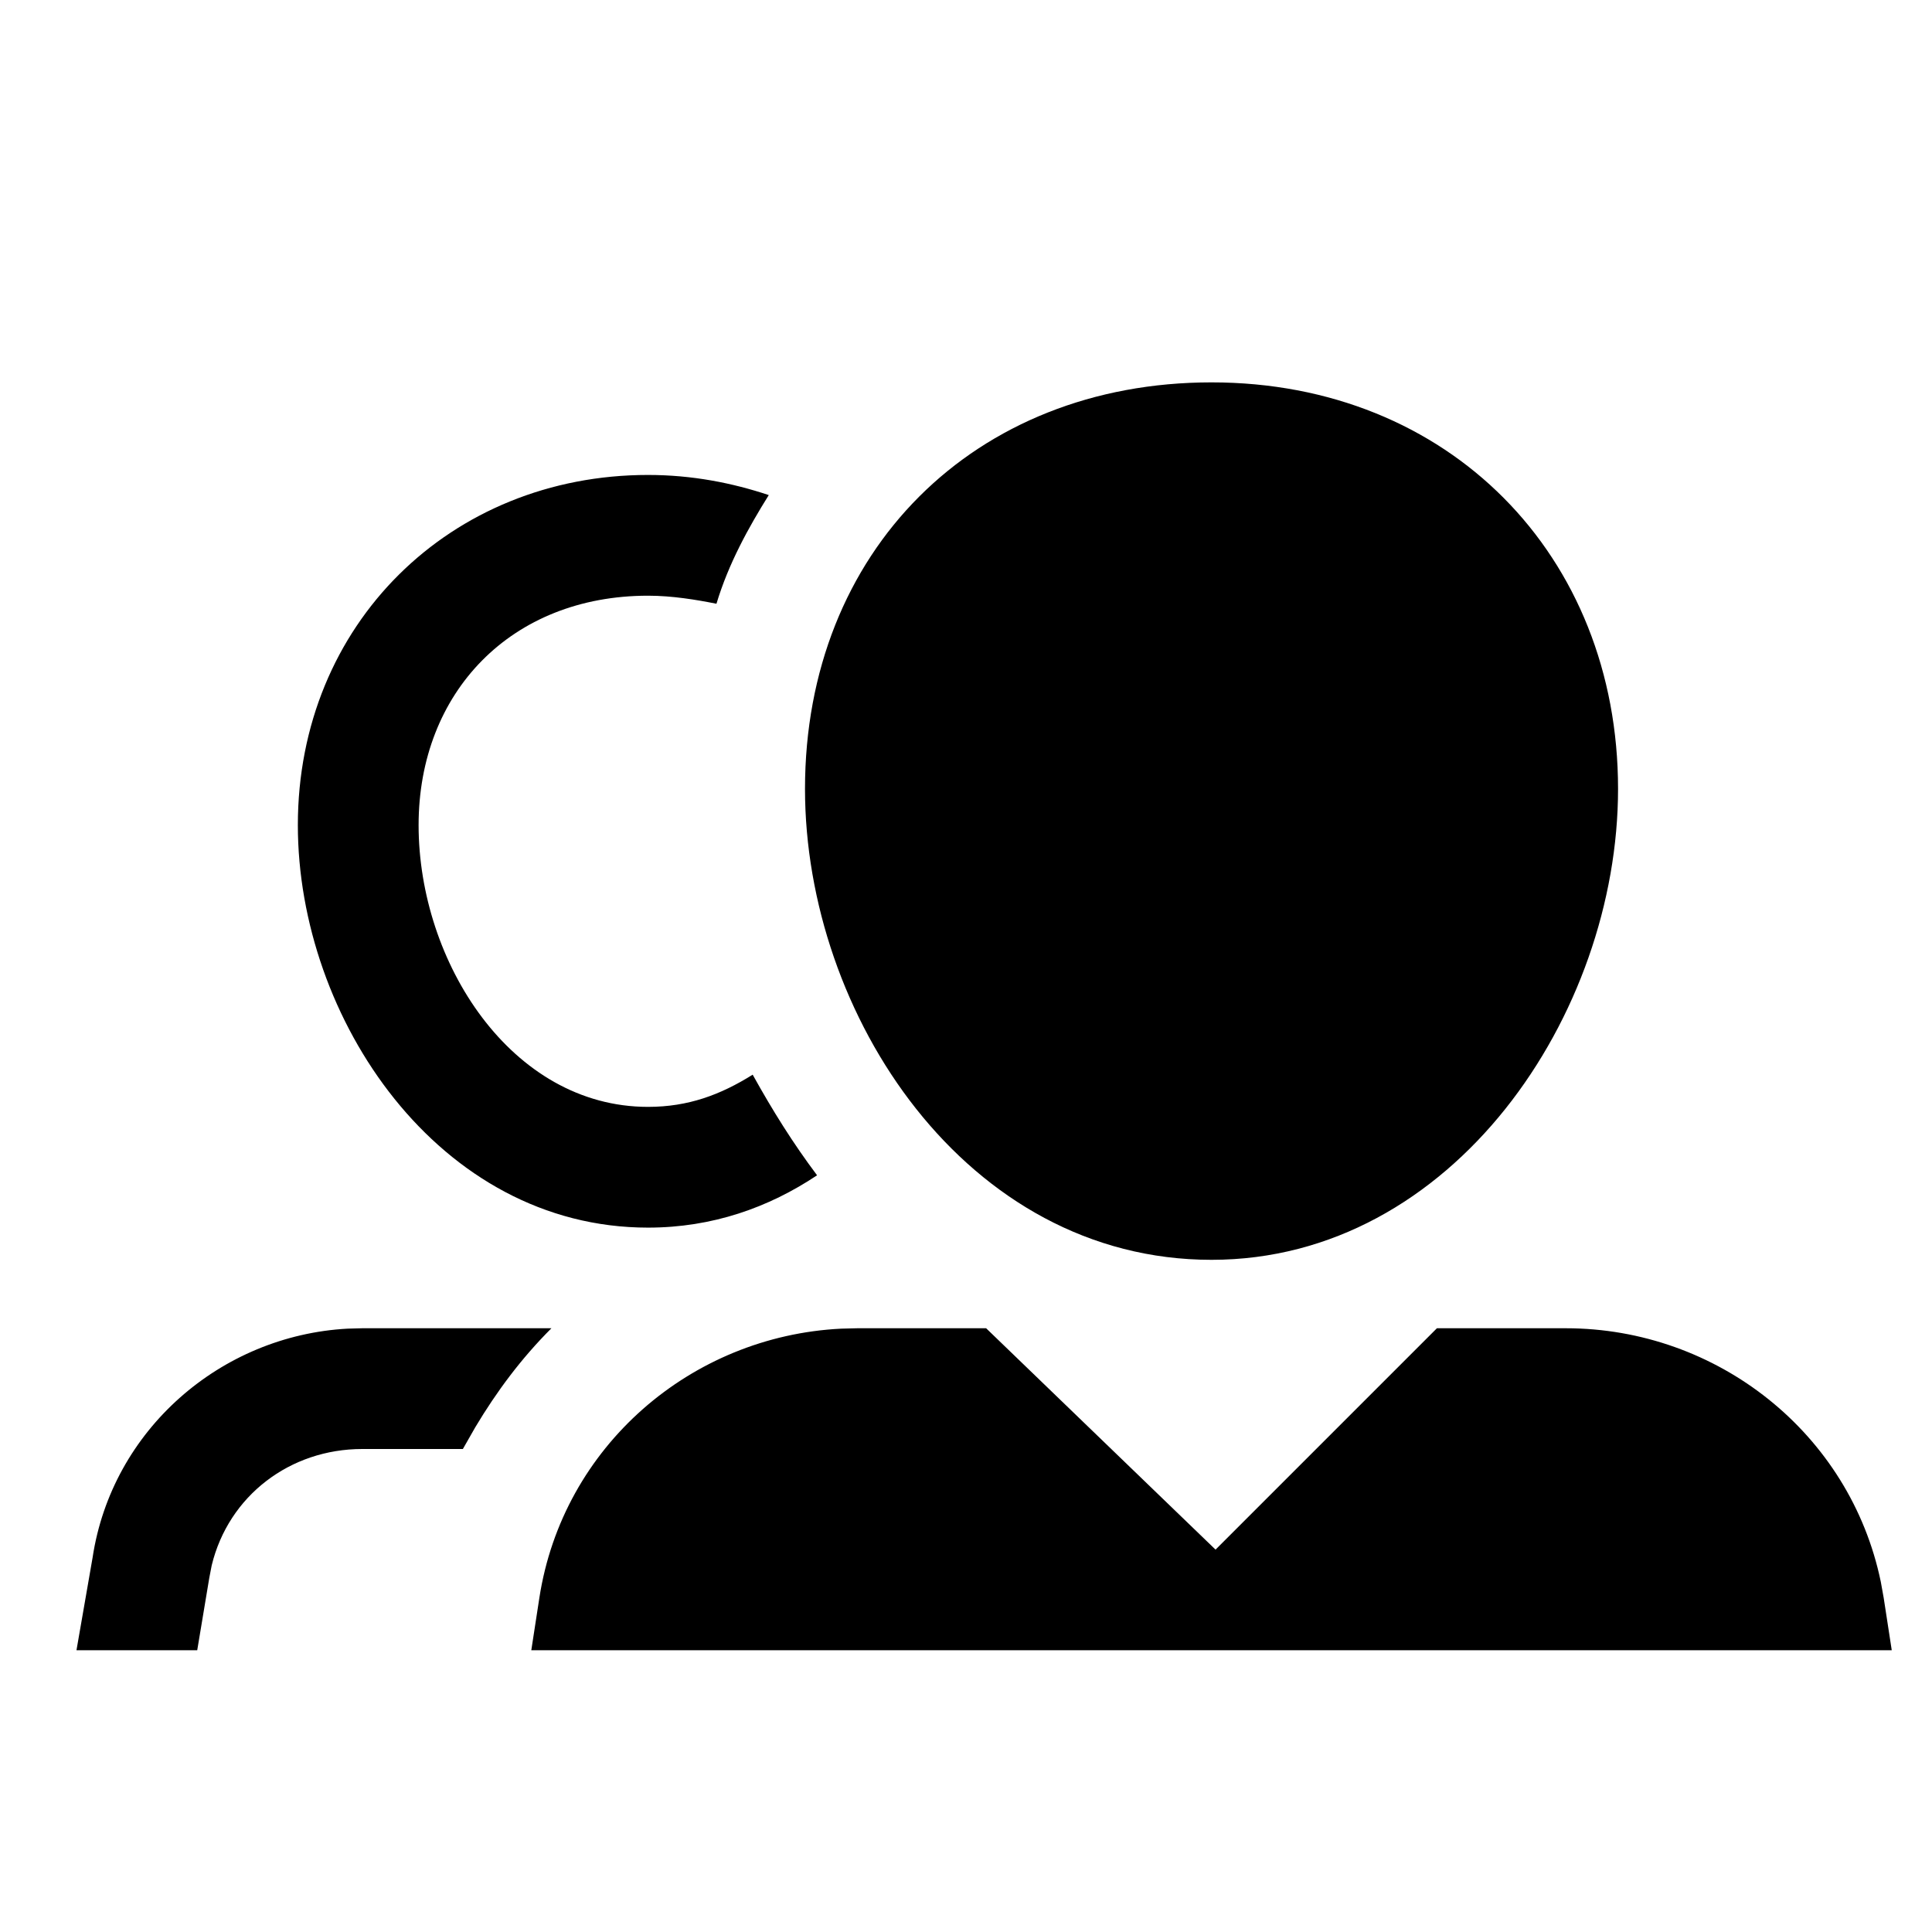 <svg width="24" height="24" xmlns="http://www.w3.org/2000/svg"><path d="M12.25 16.5l2.85 2.75 2.75-2.75h1.6c1.883 0 3.532 1.305 3.914 3.15l.036.2.1.65H6.6l.1-.65c.29-1.883 1.884-3.253 3.75-3.345l.2-.005h1.6zm-5.4 0c-.375.375-.68.785-.946 1.23L5.75 18H4.5c-.897 0-1.66.58-1.87 1.445l-.03.155-.15.9H.95l.2-1.15c.24-1.589 1.594-2.76 3.168-2.845L4.5 16.5h2.35zm8.2-11.75C18 4.75 20.1 6.9 20.1 9.8c0 2.8-2.05 5.85-5.05 5.85C12 15.65 10 12.6 10 9.8c0-2.95 2.1-5.05 5.05-5.05zm-7 1.15c.55 0 1.05.1 1.5.25-.25.4-.5.85-.65 1.35-.25-.05-.55-.1-.85-.1-1.7 0-2.85 1.2-2.85 2.85 0 1.7 1.15 3.5 2.85 3.5.5 0 .9-.15 1.3-.4.25.45.5.85.8 1.25-.6.4-1.3.65-2.1.65-2.6 0-4.35-2.6-4.35-5 0-2.5 1.9-4.35 4.35-4.35z" fill="#000" fill-rule="evenodd"/></svg>